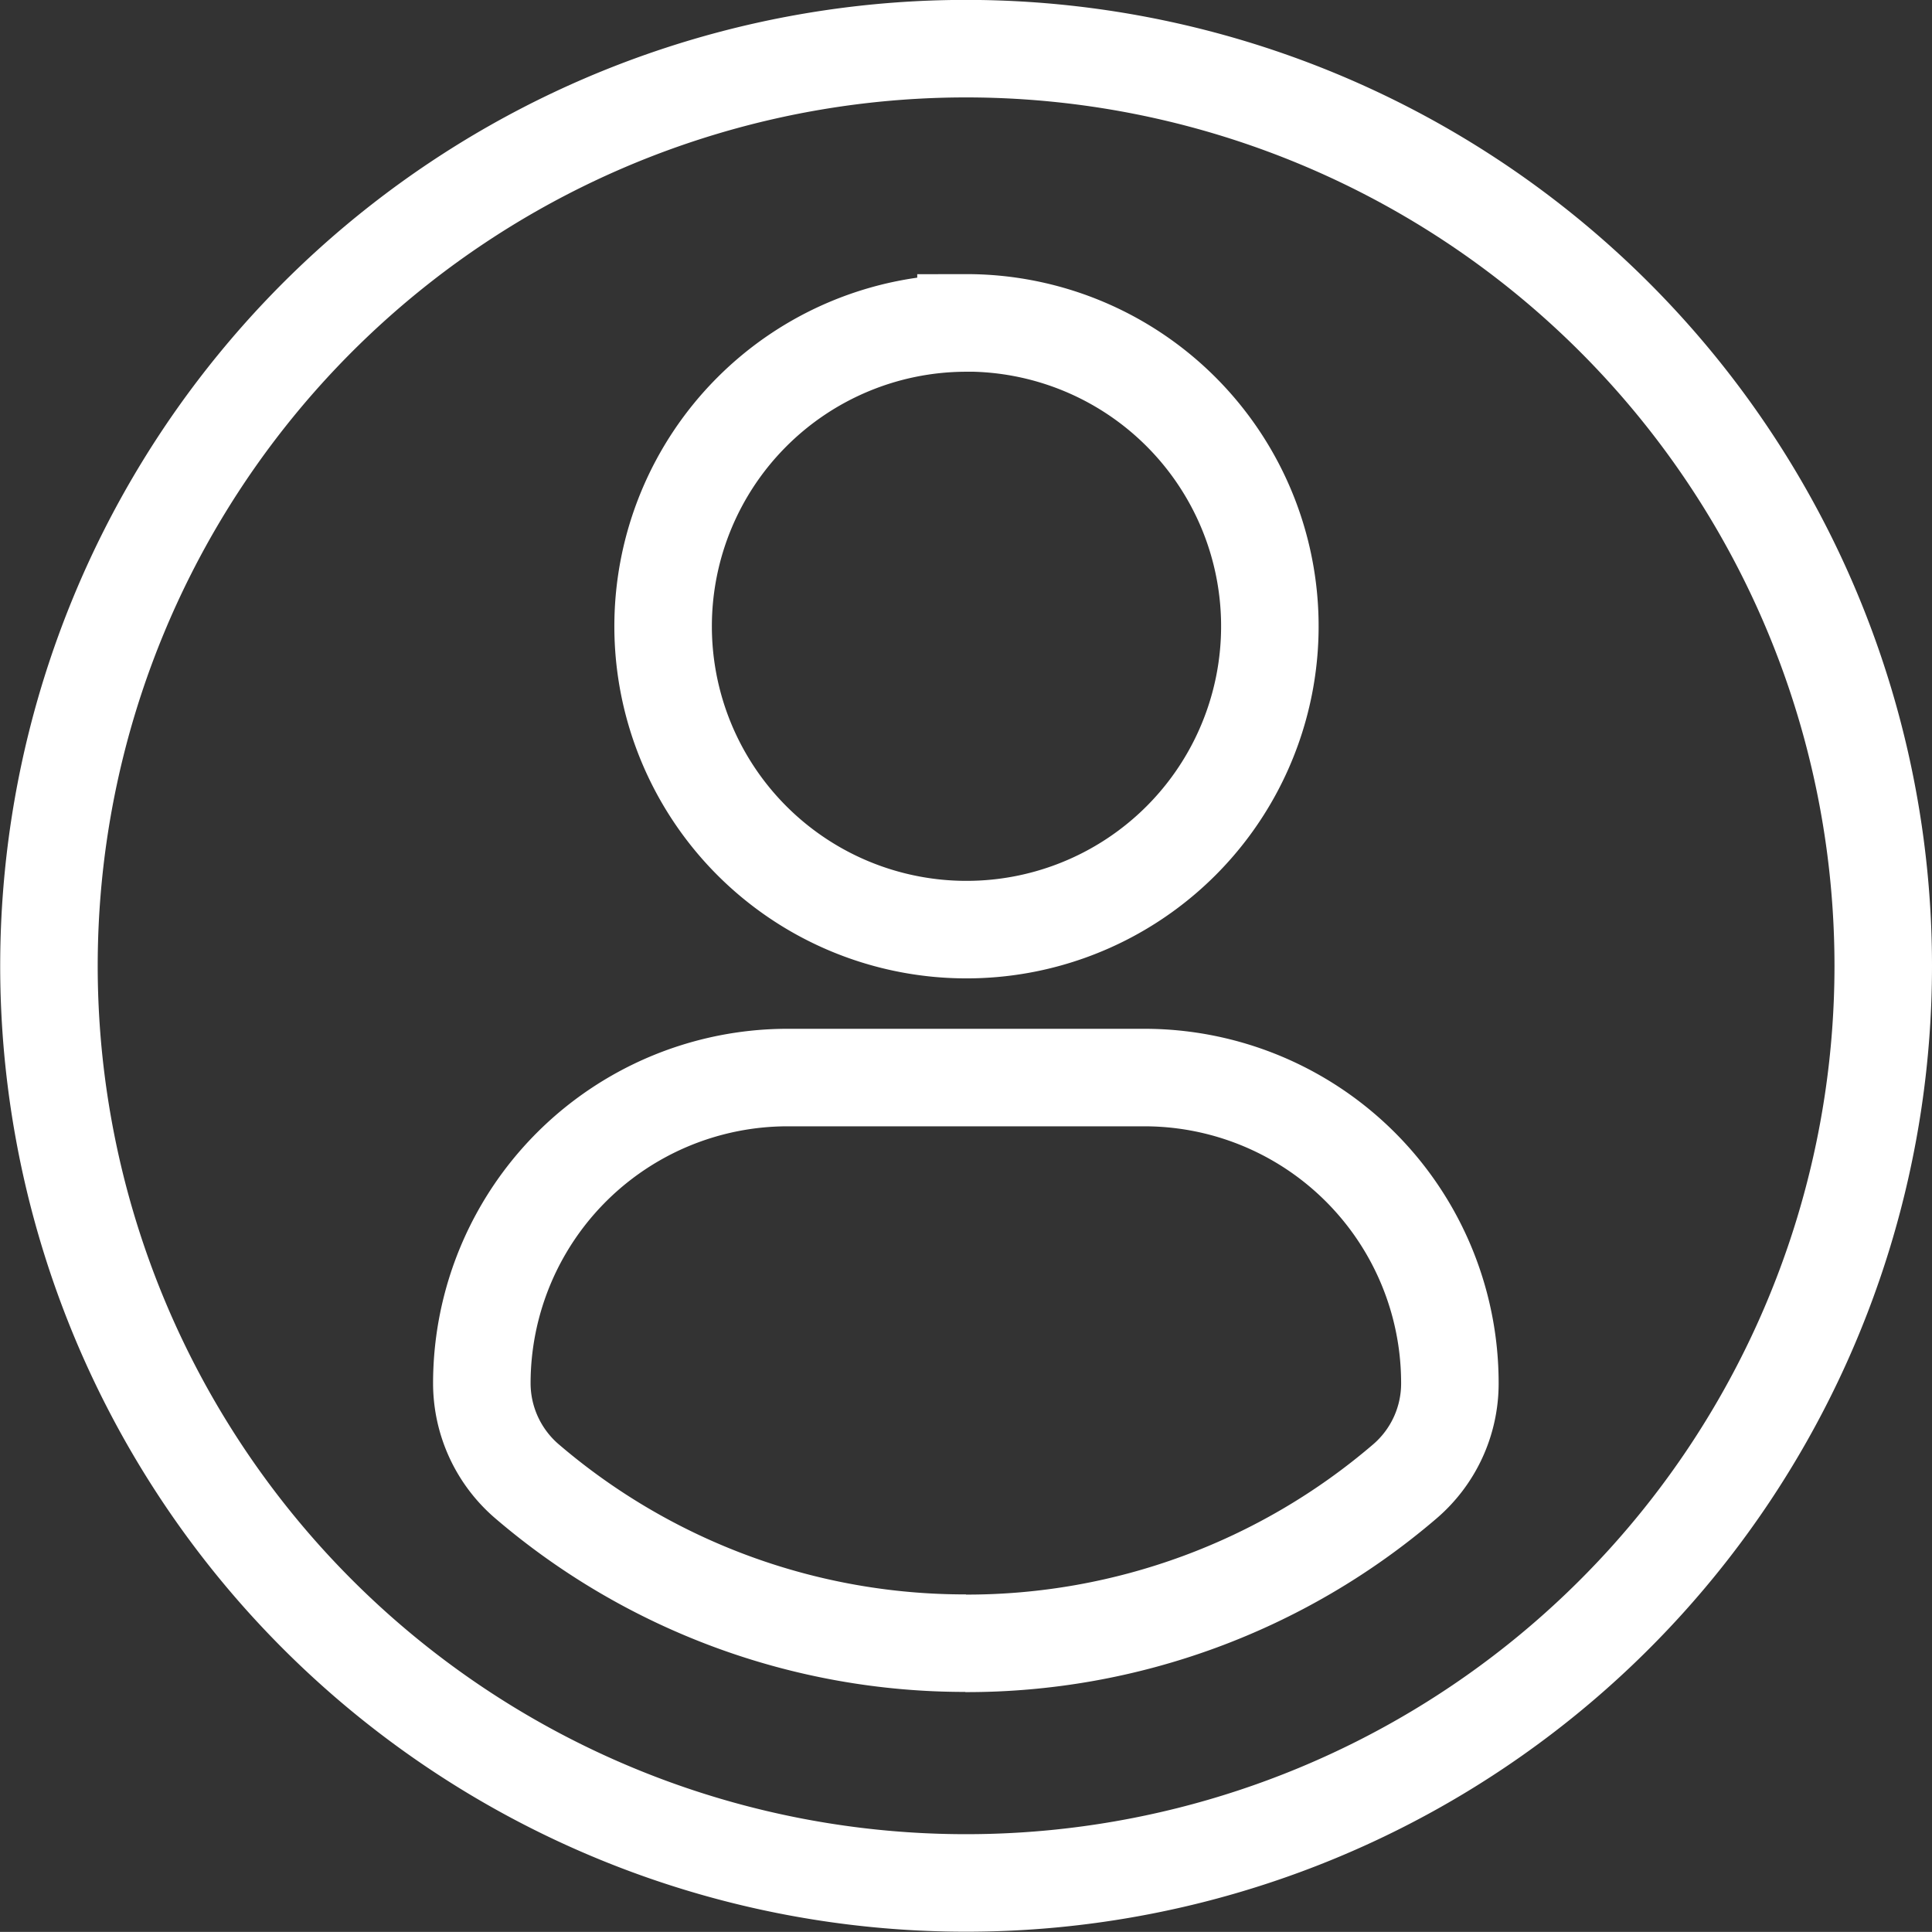 <svg xmlns="http://www.w3.org/2000/svg" width="19.812" height="19.811" viewBox="0 0 19.812 19.811">
  <rect x="0" y="0" width="19.812" height="19.811" fill="#333333" stroke="none"/>
  <g id="Group_11157" data-name="Group 11157" transform="translate(-275.549 -762.5)">
    <g id="profile-user" transform="translate(276.049 763)">
      <path id="Path_23422" data-name="Path 23422" d="M9.406,0a9.405,9.405,0,1,0,9.406,9.405A9.406,9.406,0,0,0,9.406,0Zm0,2.812A3.111,3.111,0,1,1,6.3,5.924,3.111,3.111,0,0,1,9.406,2.813Zm0,13.539a6.9,6.9,0,0,1-4.5-1.658,1.326,1.326,0,0,1-.465-1.008A3.137,3.137,0,0,1,7.6,10.551h3.62a3.133,3.133,0,0,1,3.148,3.137,1.322,1.322,0,0,1-.465,1.007A6.9,6.9,0,0,1,9.4,16.353Z" transform="translate(0 -0.001)" fill="none" stroke="#fff" stroke-width="1"/>
    </g>
  </g>
</svg>

